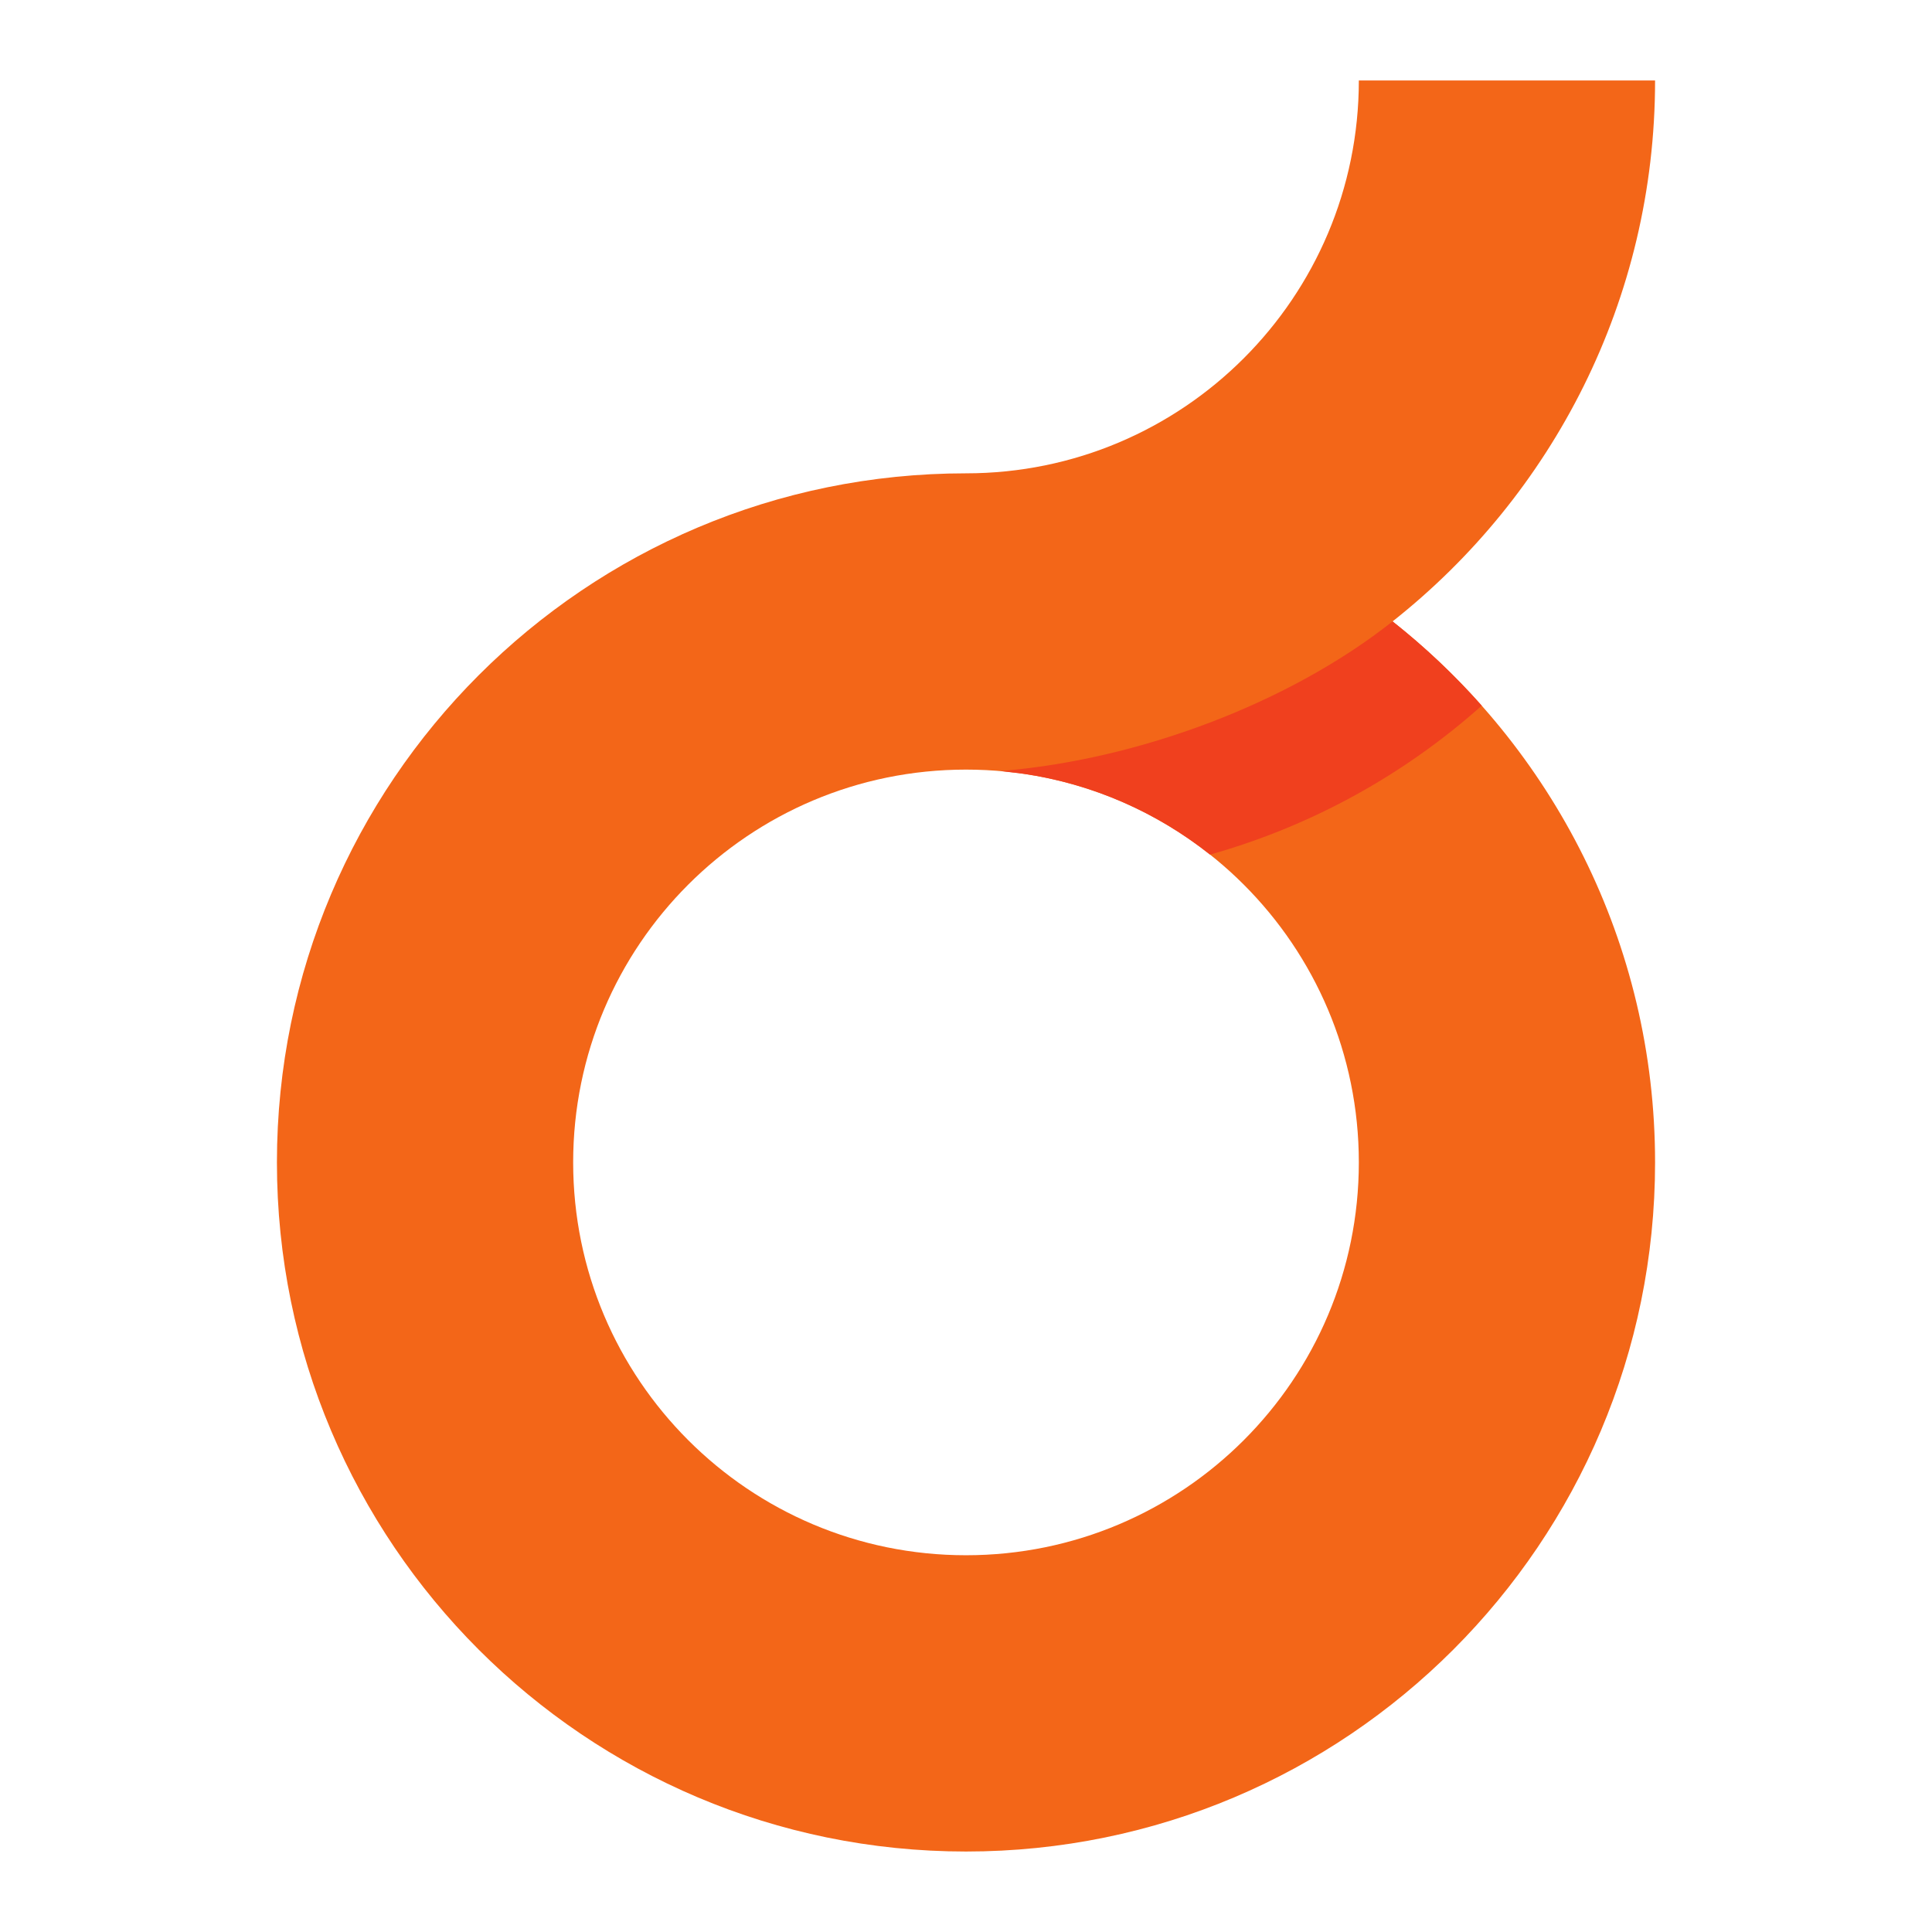 <?xml version="1.0"?>
<svg version="1.1" xmlns="http://www.w3.org/2000/svg" xmlns:xlink="http://www.w3.org/1999/xlink" width="250" height="250">
    <desc iVinci="yes" version="4.6" gridStep="20" showGrid="yes" snapToGrid="no" codePlatform="0"/>
    <g id="Layer1" name="Layer 1" opacity="1">
        <g id="Shape1">
            <desc shapeID="1" type="0" basicInfo-basicType="0" basicInfo-roundedRectRadius="12" basicInfo-polygonSides="6" basicInfo-starPoints="5" bounding="rect(-41.467,-41.463,82.934,82.926)" text="" font-familyName="" font-pixelSize="20" font-bold="0" font-underline="0" font-alignment="1" strokeStyle="0" markerStart="0" markerEnd="0" shadowEnabled="0" shadowOffsetX="0" shadowOffsetY="2" shadowBlur="4" shadowOpacity="160" blurEnabled="0" blurRadius="4" transform="matrix(1,0,0,1,5808.82,42.088)" pers-center="0,0" pers-size="0,0" pers-start="0,0" pers-end="0,0" locked="0" mesh="" flag=""/>
            <path id="shapePath1" d="M5850.29,42.088 C5850.29,64.987 5831.74,83.551 5808.82,83.551 C5785.91,83.551 5767.36,64.987 5767.36,42.088 C5767.36,19.192 5785.91,0.625 5808.82,0.625 C5831.74,0.625 5850.29,19.192 5850.29,42.088 Z" style="stroke:#4a4648;stroke-opacity:1;stroke-width:3.099;stroke-linejoin:;stroke-miterlimit:2;stroke-linecap:butt;fill:none;"/>
        </g>
        <g id="Shape2">
            <desc shapeID="2" type="0" basicInfo-basicType="0" basicInfo-roundedRectRadius="12" basicInfo-polygonSides="6" basicInfo-starPoints="5" bounding="rect(-41.467,-41.463,82.934,82.926)" text="" font-familyName="" font-pixelSize="20" font-bold="0" font-underline="0" font-alignment="1" strokeStyle="0" markerStart="0" markerEnd="0" shadowEnabled="0" shadowOffsetX="0" shadowOffsetY="2" shadowBlur="4" shadowOpacity="160" blurEnabled="0" blurRadius="4" transform="matrix(1,0,0,1,5875.06,42.088)" pers-center="0,0" pers-size="0,0" pers-start="0,0" pers-end="0,0" locked="0" mesh="" flag=""/>
            <path id="shapePath2" d="M5916.52,42.088 C5916.52,64.987 5897.97,83.551 5875.06,83.551 C5852.19,83.551 5833.59,64.987 5833.59,42.088 C5833.59,19.192 5852.19,0.625 5875.06,0.625 C5897.97,0.625 5916.52,19.192 5916.52,42.088 Z" style="stroke:#4a4648;stroke-opacity:1;stroke-width:3.099;stroke-linejoin:;stroke-miterlimit:2;stroke-linecap:butt;fill:none;"/>
        </g>
        <g id="Shape3">
            <desc shapeID="3" type="0" basicInfo-basicType="0" basicInfo-roundedRectRadius="12" basicInfo-polygonSides="6" basicInfo-starPoints="5" bounding="rect(-89.166,-114.586,178.332,229.172)" text="" font-familyName="" font-pixelSize="20" font-bold="0" font-underline="0" font-alignment="1" strokeStyle="0" markerStart="0" markerEnd="0" shadowEnabled="0" shadowOffsetX="0" shadowOffsetY="2" shadowBlur="4" shadowOpacity="160" blurEnabled="0" blurRadius="4" transform="matrix(1,0,0,1,125,125)" pers-center="0,0" pers-size="0,0" pers-start="0,0" pers-end="0,0" locked="0" mesh="" flag=""/>
            <path id="shapePath3" d="M74.167,150.41 C74.167,122.336 96.925,99.586 125,99.586 C153.075,99.586 175.833,122.336 175.833,150.41 C175.833,178.486 153.075,201.248 125,201.248 C96.925,201.248 74.167,178.486 74.167,150.41 M35.834,150.41 C35.834,199.661 75.756,239.586 125,239.586 C174.244,239.586 214.166,199.661 214.166,150.41 C214.166,122.023 200.875,96.749 180.198,80.41 C200.875,64.086 214.166,38.809 214.166,10.414 L175.833,10.414 C175.833,38.489 153.075,61.249 125,61.249 C75.756,61.249 35.834,101.173 35.834,150.41 Z" style="stroke:none;fill-rule:nonzero;fill:#f36618;fill-opacity:1;"/>
        </g>
        <g id="Shape4">
            <desc shapeID="4" type="0" basicInfo-basicType="0" basicInfo-roundedRectRadius="12" basicInfo-polygonSides="6" basicInfo-starPoints="5" bounding="rect(-31.134,-15.088,62.269,30.176)" text="" font-familyName="" font-pixelSize="20" font-bold="0" font-underline="0" font-alignment="1" strokeStyle="0" markerStart="0" markerEnd="0" shadowEnabled="0" shadowOffsetX="0" shadowOffsetY="2" shadowBlur="4" shadowOpacity="160" blurEnabled="0" blurRadius="4" transform="matrix(1,0,0,1,160.604,95.498)" pers-center="0,0" pers-size="0,0" pers-start="0,0" pers-end="0,0" locked="0" mesh="" flag=""/>
            <path id="shapePath4" d="M132.414,100.124 L129.469,99.774 C147.44,98.298 166.834,90.974 180.198,80.41 C184.36,83.699 188.225,87.348 191.738,91.311 C181.771,100.198 169.791,106.872 156.572,110.586 C149.731,105.161 141.462,101.449 132.414,100.124 Z" style="stroke:none;fill-rule:nonzero;fill:#f0401e;fill-opacity:1;"/>
        </g>
    </g>
</svg>
